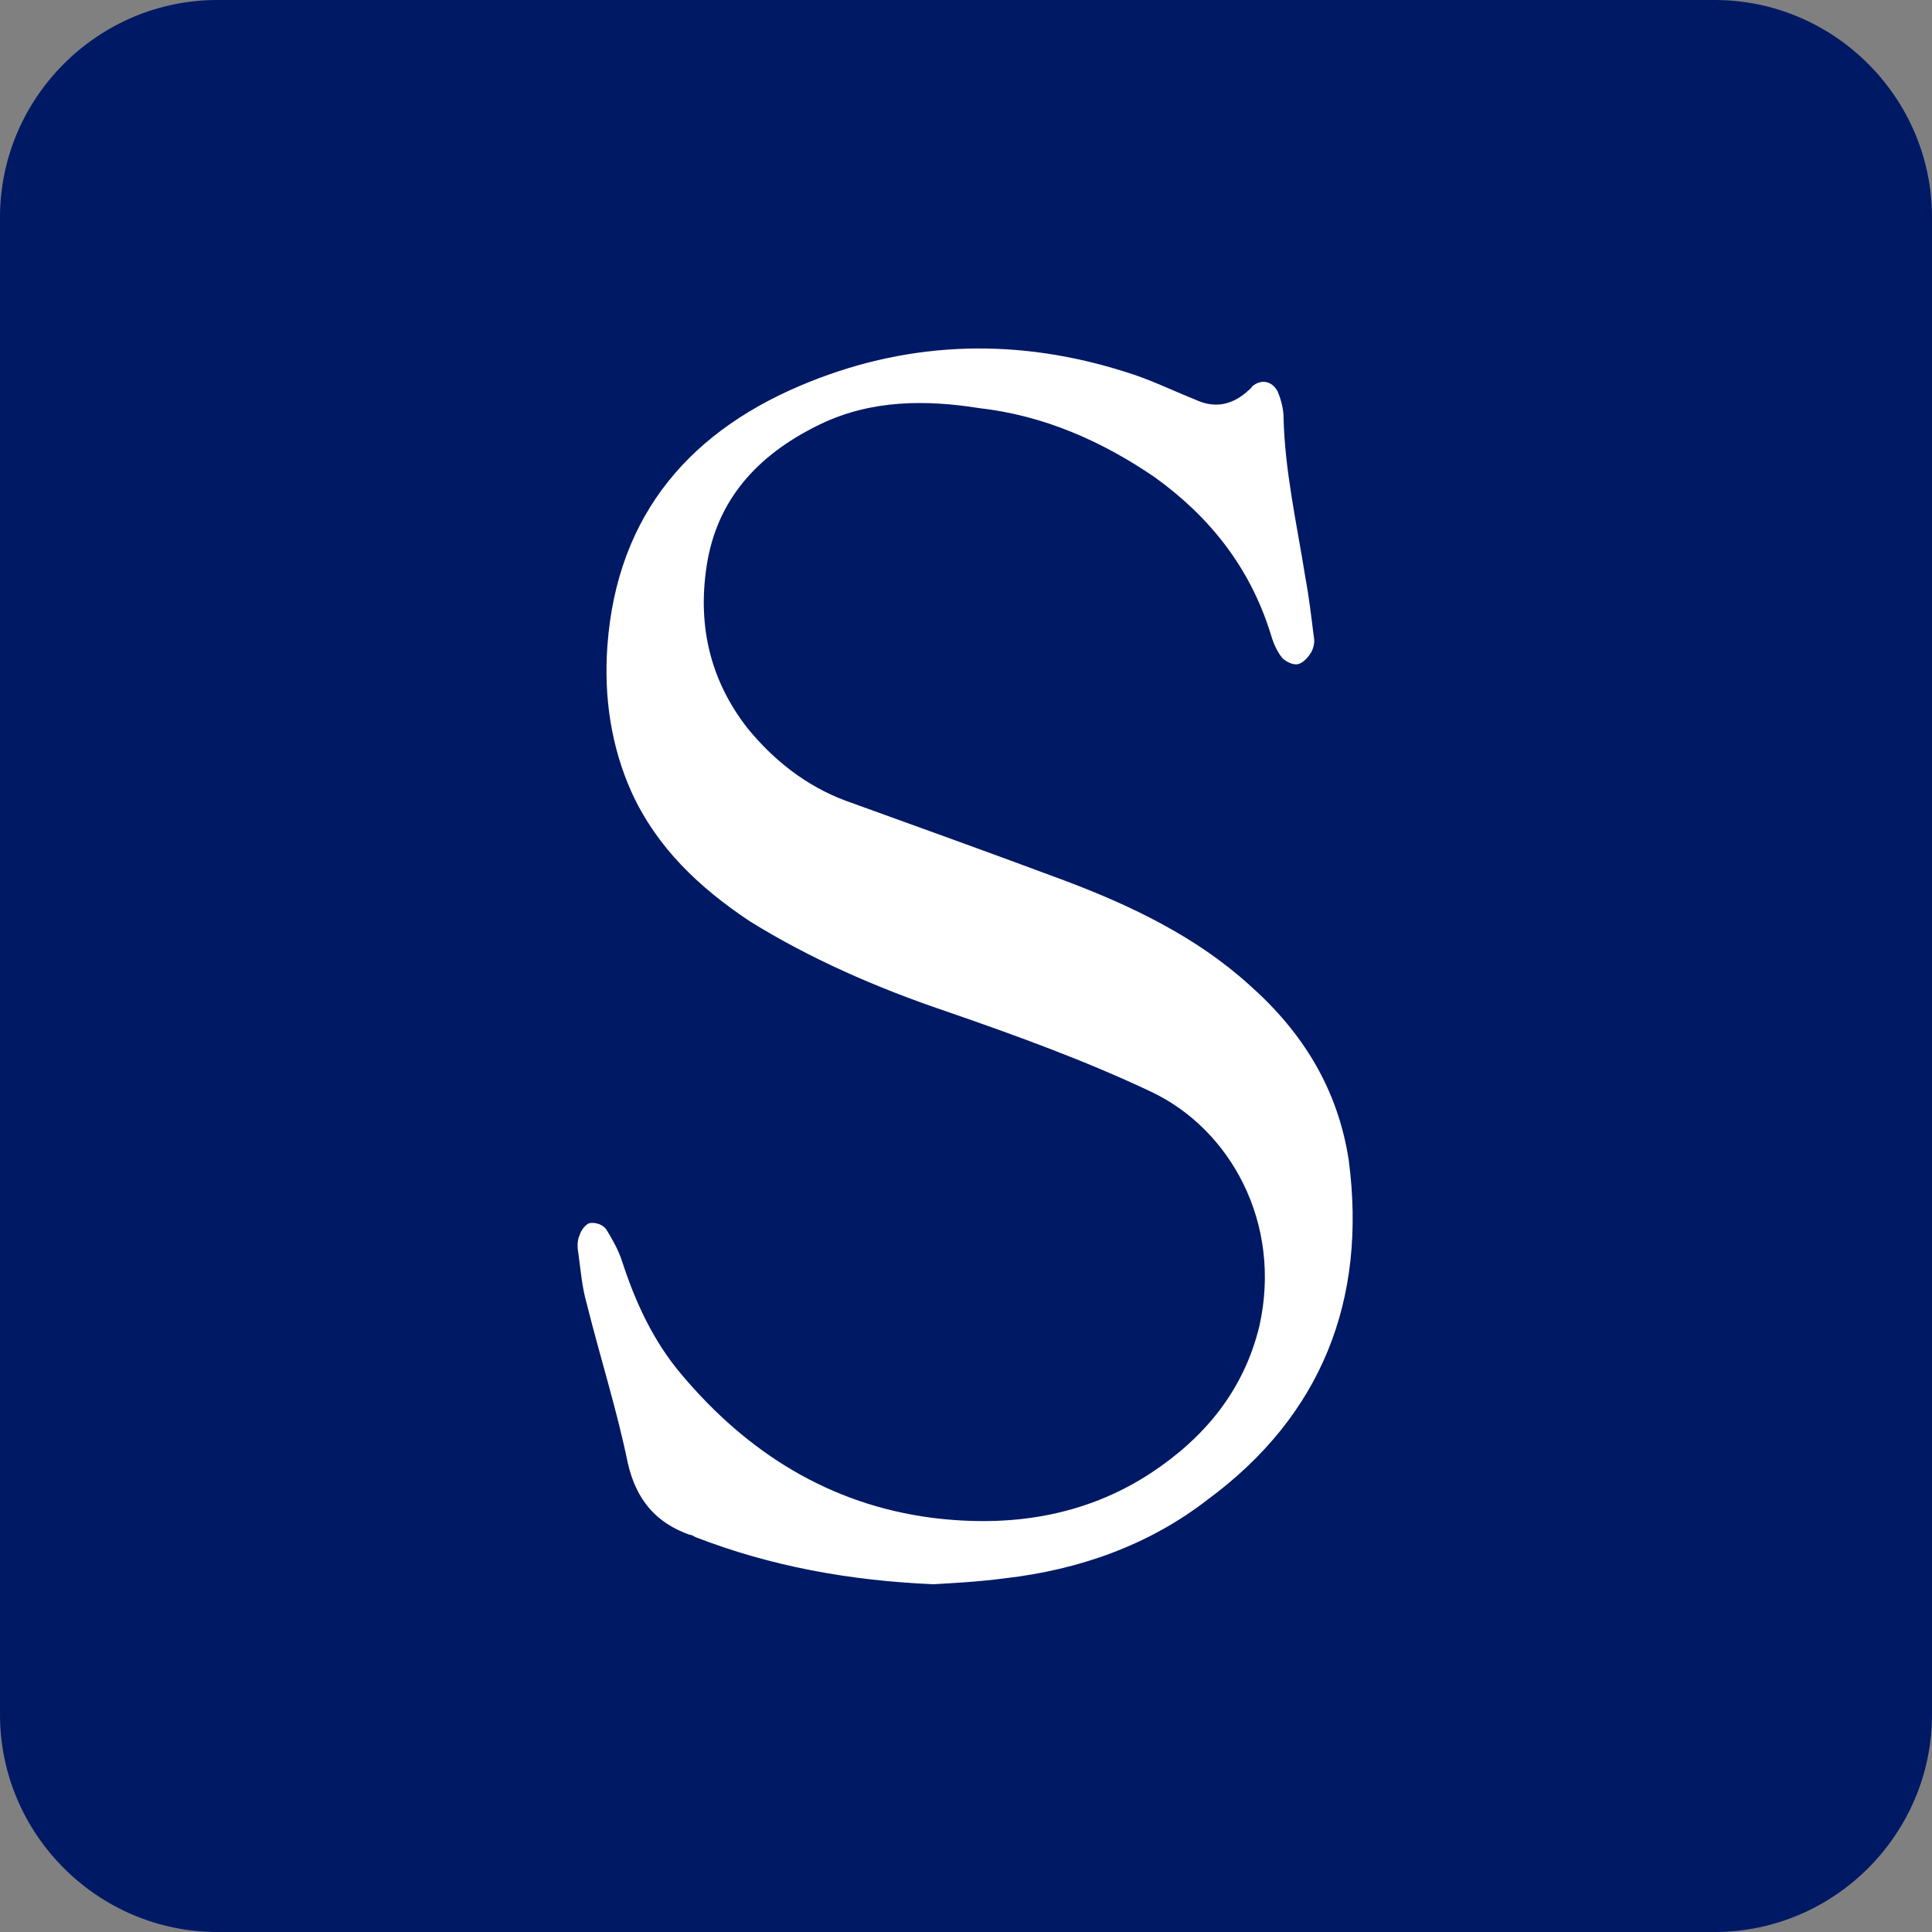 <svg width="32" height="32" viewBox="0 0 32 32" fill="none" xmlns="http://www.w3.org/2000/svg">
    <rect x="0" y="0" width="32" height="32" fill="#808080" stroke="none"/>
    <g clip-path="url(#clip0_642_290)">
        <path
            d="M28.4 32H3.6C1.62 32 0 30.38 0 28.4V3.6C0 1.62 1.62 0 3.6 0H28.4C30.38 0 32 1.62 32 3.6V28.4C32 30.38 30.38 32 28.4 32Z"
            fill="#001965" />
        <path
            d="M15.46 26.24C14.06 26.18 12.76 25.94 11.52 25.46C11.48 25.44 11.46 25.42 11.42 25.42C10.86 25.22 10.54 24.84 10.4 24.24C10.22 23.36 9.94 22.48 9.72 21.6C9.64 21.32 9.62 21.06 9.58 20.76C9.56 20.66 9.56 20.54 9.6 20.46C9.62 20.38 9.7 20.28 9.76 20.26C9.86 20.24 9.98 20.28 10.04 20.36C10.14 20.52 10.24 20.7 10.3 20.88C10.52 21.56 10.82 22.22 11.3 22.78C12.38 24.06 13.74 24.92 15.44 25.14C16.72 25.3 17.96 25.12 19.06 24.4C19.94 23.82 20.6 23.04 20.86 21.96C21.24 20.26 20.38 18.7 19.06 18.08C17.96 17.56 16.8 17.14 15.64 16.74C14.52 16.36 13.42 15.88 12.42 15.26C11.58 14.7 10.88 14.04 10.46 13.12C10.12 12.36 10 11.54 10.06 10.7C10.22 8.5 11.46 7.1 13.42 6.32C15.12 5.64 16.88 5.6 18.64 6.16C19.04 6.28 19.4 6.46 19.8 6.62C20.1 6.76 20.38 6.72 20.64 6.5C20.68 6.46 20.72 6.44 20.74 6.4C20.88 6.28 21.06 6.3 21.16 6.48C21.22 6.62 21.26 6.78 21.26 6.92C21.28 7.8 21.48 8.68 21.62 9.56C21.68 9.88 21.72 10.22 21.76 10.54C21.78 10.64 21.76 10.72 21.72 10.8C21.66 10.9 21.58 10.98 21.5 11C21.42 11.02 21.3 10.96 21.24 10.9C21.14 10.78 21.08 10.62 21.04 10.48C20.7 9.4 20.04 8.56 19.12 7.9C18.24 7.3 17.28 6.88 16.22 6.76C15.34 6.62 14.44 6.62 13.6 7.02C12.64 7.48 11.92 8.18 11.72 9.28C11.54 10.3 11.74 11.24 12.38 12.06C12.82 12.6 13.36 13.02 14 13.26C15.22 13.7 16.44 14.14 17.62 14.58C18.74 15 19.82 15.52 20.7 16.32C21.58 17.1 22.16 18.04 22.34 19.22C22.64 21.52 21.9 23.44 20 24.84C19.02 25.6 17.86 26 16.66 26.14C16.2 26.2 15.8 26.22 15.46 26.24Z"
            fill="white" />
    </g>
    <defs>
        <clipPath id="clip0_642_290">
            <rect width="32" height="32" fill="white" />
        </clipPath>
    </defs>
</svg>